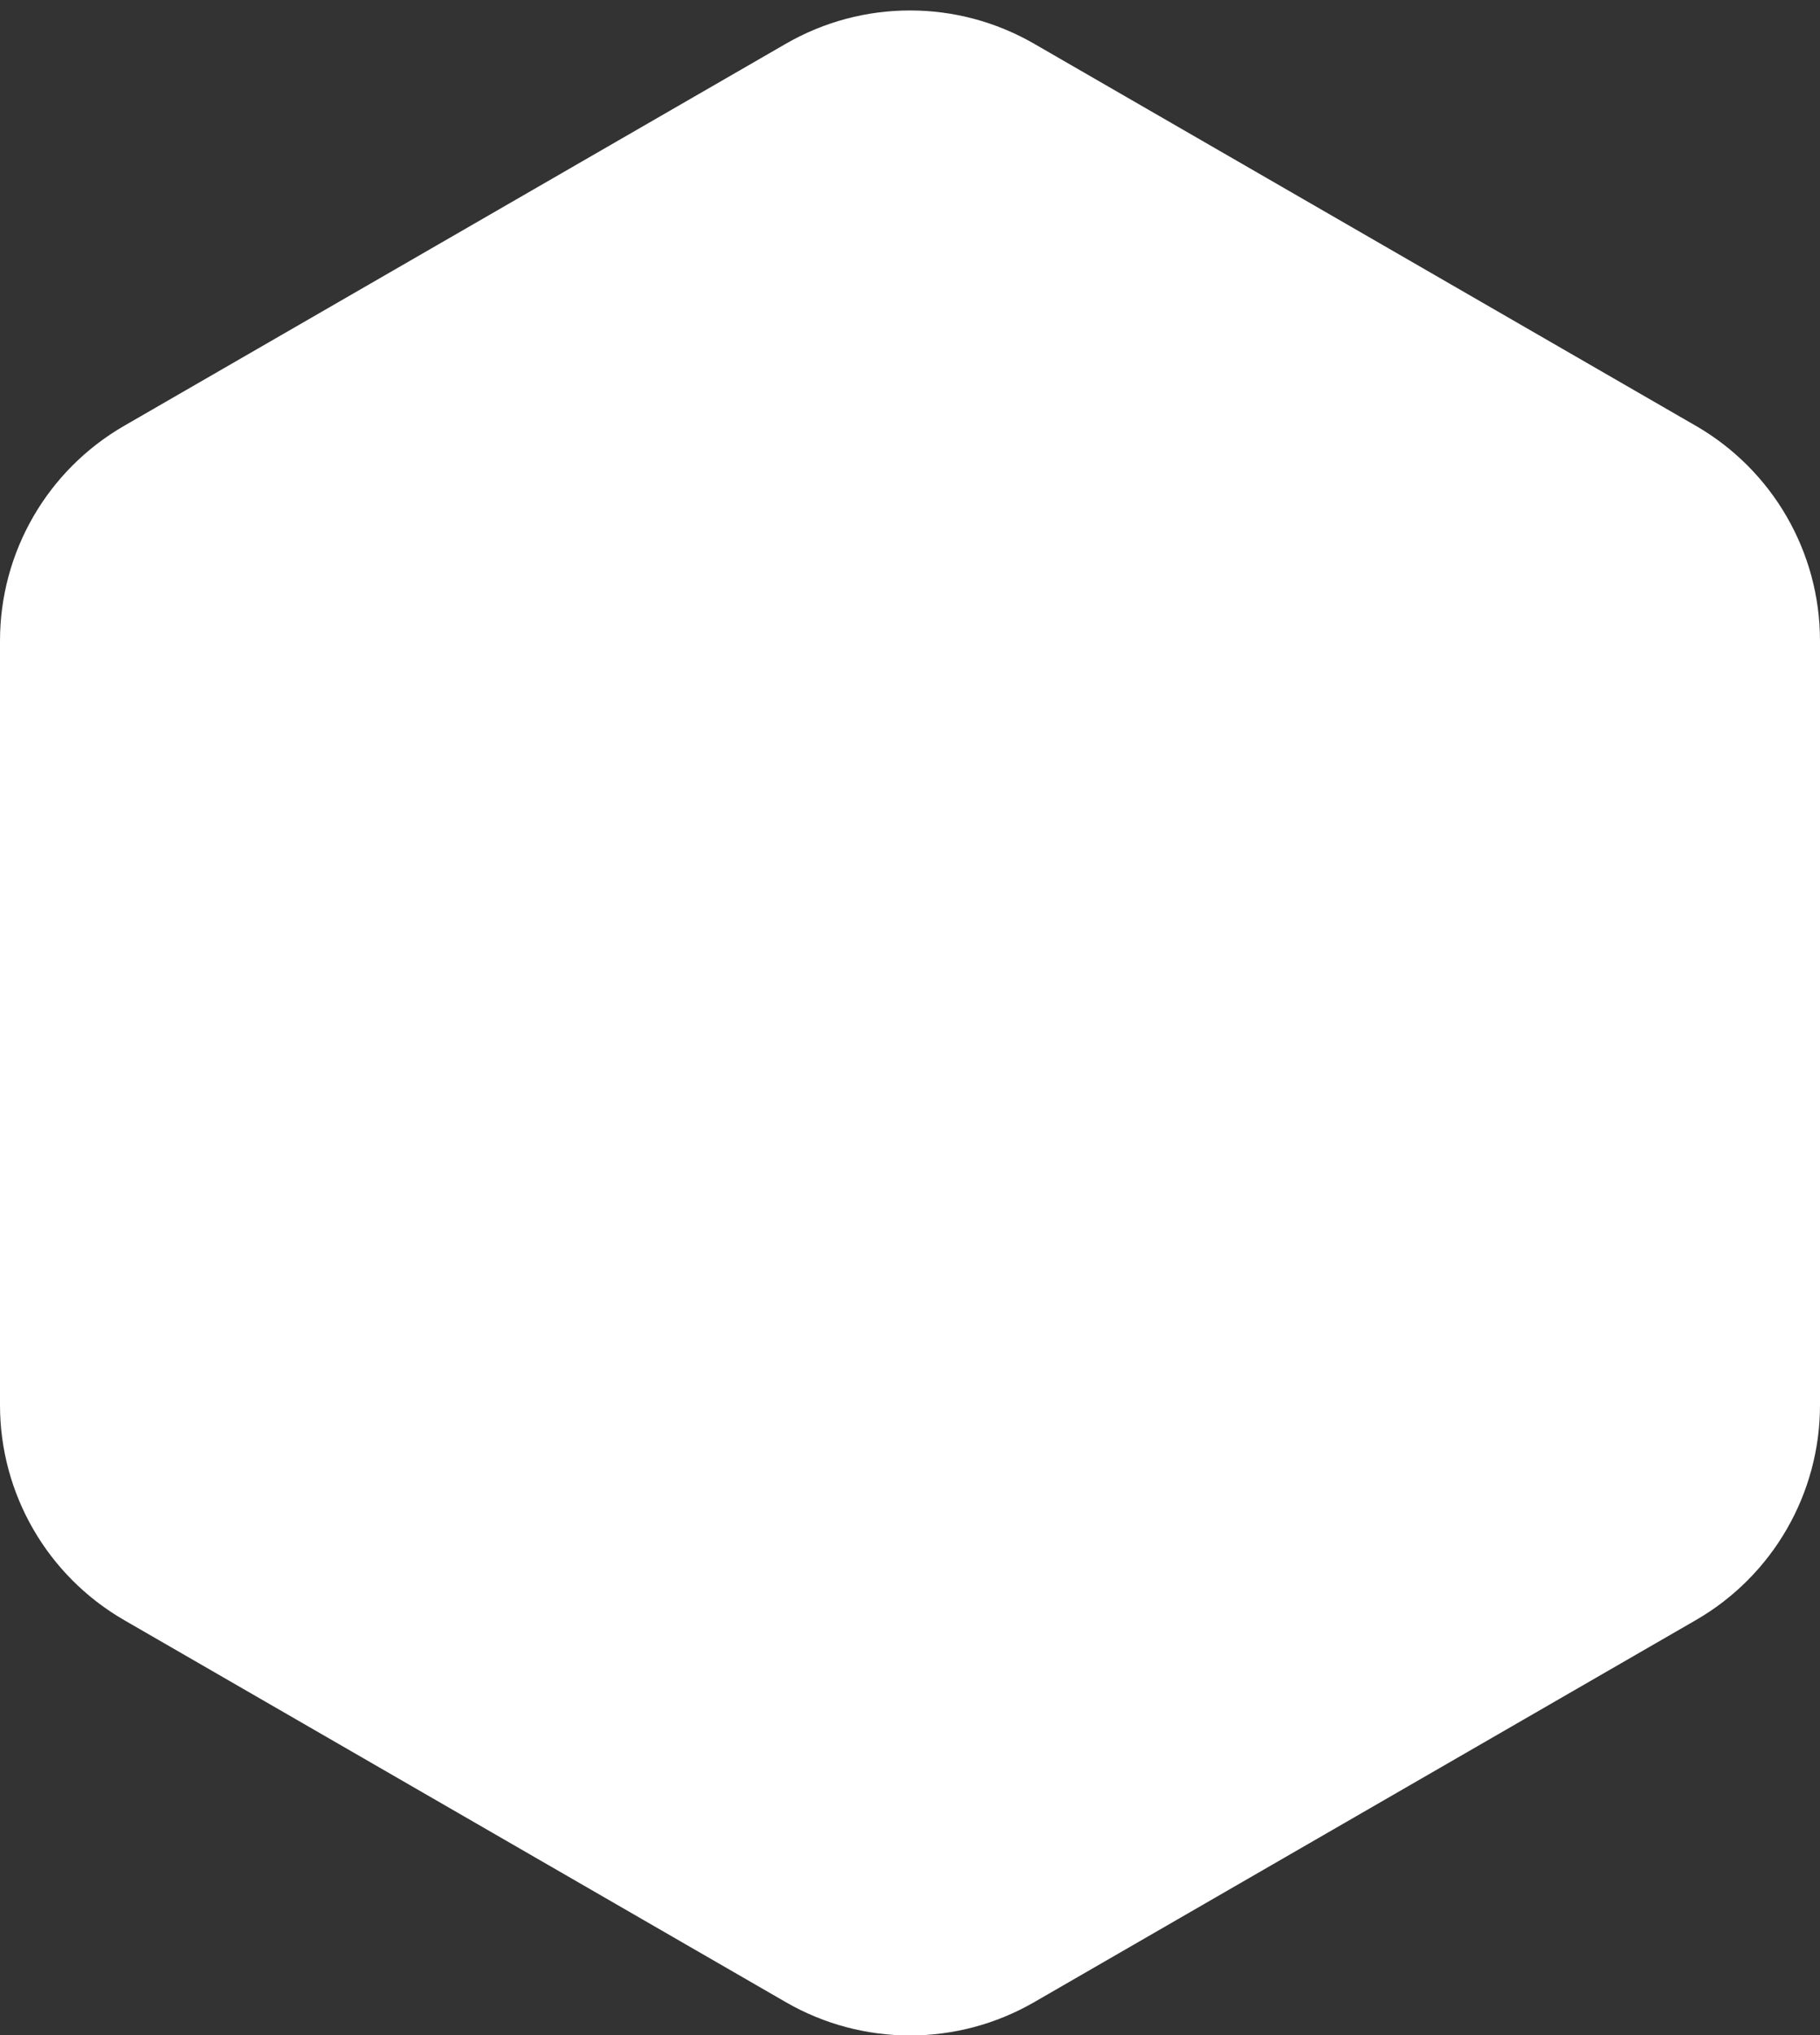 <?xml version="1.0" encoding="UTF-8" standalone="no"?>
<svg width="110px" height="123px" viewBox="0 0 110 123" version="1.1" xmlns="http://www.w3.org/2000/svg" xmlns:xlink="http://www.w3.org/1999/xlink">
    <rect x="0" y="0" width="110" height="123" fill="#333333" stroke="none"/>
    <!-- Generator: Sketch 47.1 (45422) - http://www.bohemiancoding.com/sketch -->
    <title>Polygon3</title>
    <desc>Created with Sketch.</desc>
    <defs></defs>
    <g id="Page-1" stroke="none" stroke-width="1" fill="none" fill-rule="evenodd">
        <g id="main-1280" transform="translate(-993, -4198)" fill="#FFFFFF">
            <g id="Group-28" transform="translate(0, 4155)">
                <g id="Group-20-Copy">
                    <g id="Group-14">
                        <g id="Group-26" transform="translate(993, 43)">
                            <path d="M62.5,2.642 L102.5,25.736 L102.5,25.736 C107.141,28.415 110,33.367 110,38.726 L110,84.914 L110,84.914 C110,90.273 107.141,95.225 102.5,97.905 L62.5,120.999 L62.5,120.999 C57.859,123.678 52.141,123.678 47.5,120.999 L7.5,97.905 L7.5,97.905 C2.859,95.225 3.37507799e-14,90.273 2.84217094e-14,84.914 L0,38.726 L-3.55271368e-15,38.726 C-7.10542736e-15,33.367 2.859,28.415 7.5,25.736 L47.5,2.642 L47.5,2.642 C52.141,-0.038 57.859,-0.038 62.5,2.642 Z" id="Polygon3"></path>
                        </g>
                    </g>
                </g>
            </g>
        </g>
    </g>
</svg>